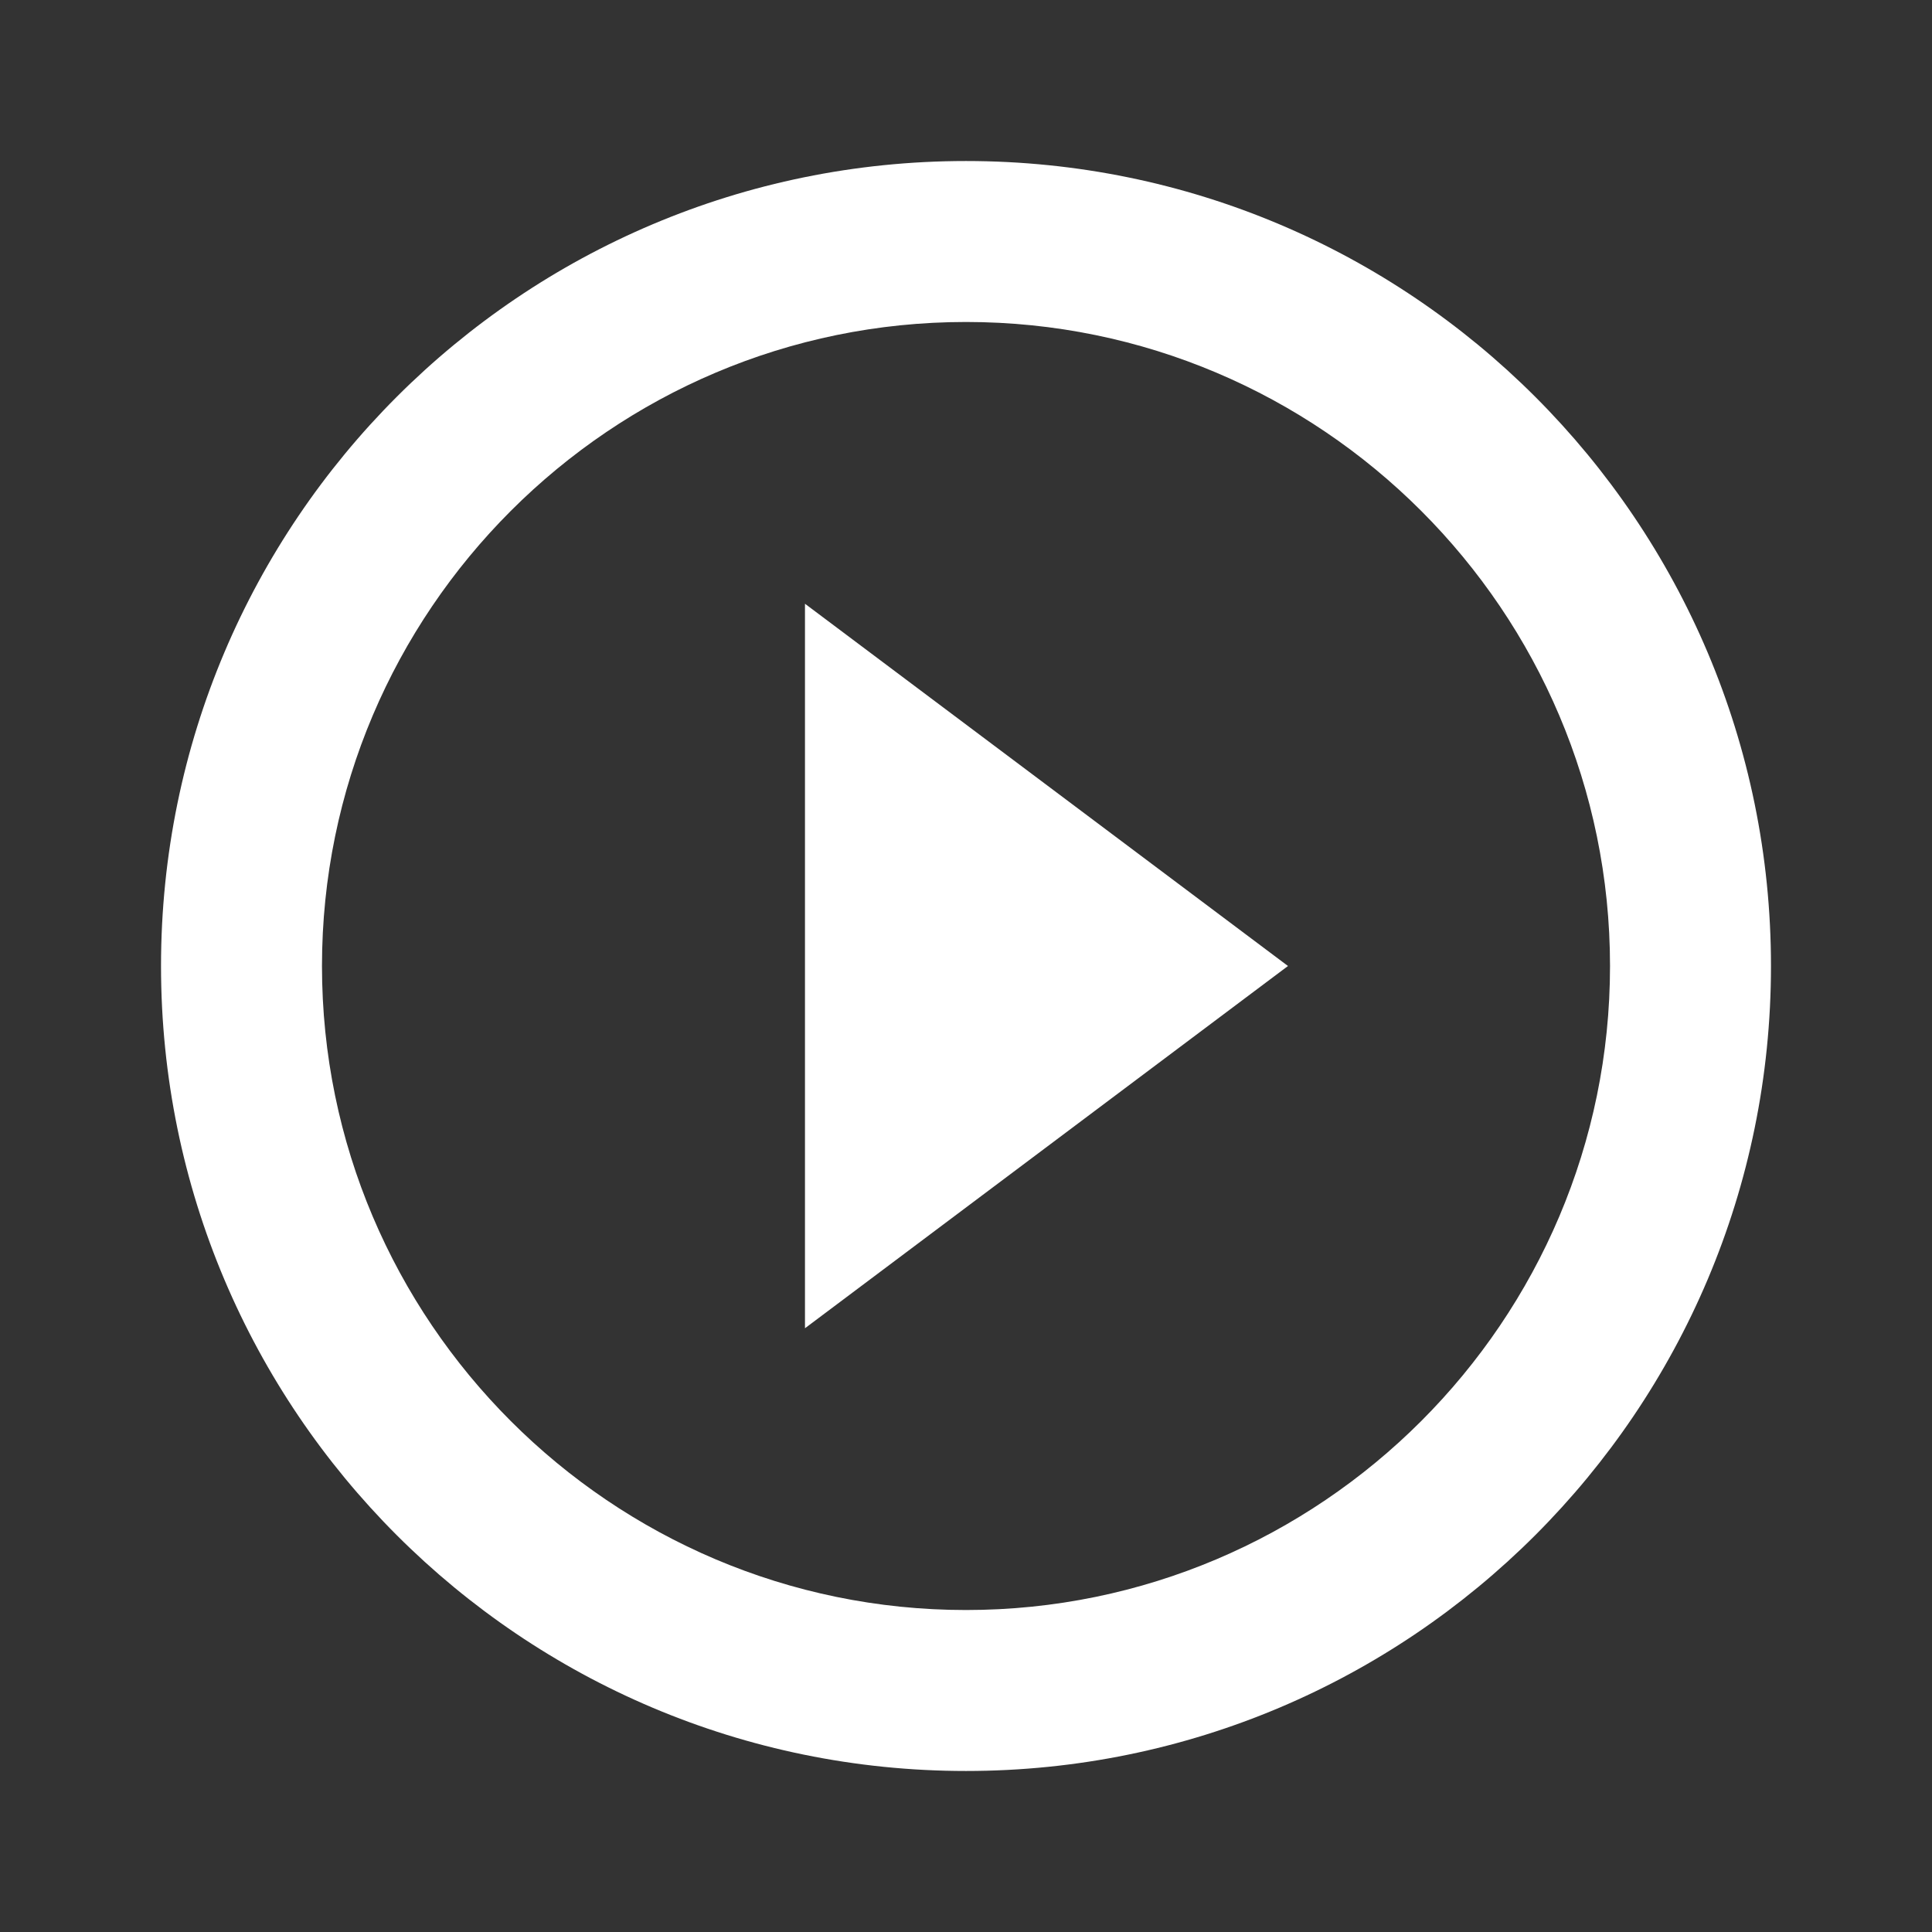 <svg width="32" height="32" fill="none" xmlns="http://www.w3.org/2000/svg"><rect width="100%" height="100%" fill="#333333" stroke="none"/><path fill-rule="evenodd" clip-rule="evenodd" d="M2.667 16C2.667 8.636 8.636 2.667 16 2.667S29.333 8.636 29.333 16 23.364 29.333 16 29.333 2.667 23.364 2.667 16zm24 0c0-5.881-4.786-10.667-10.667-10.667S5.333 10.12 5.333 16 10.12 26.667 16 26.667 26.667 21.88 26.667 16zm-5.334 0l-8 6V10l8 6z" fill="#fff"/></svg>